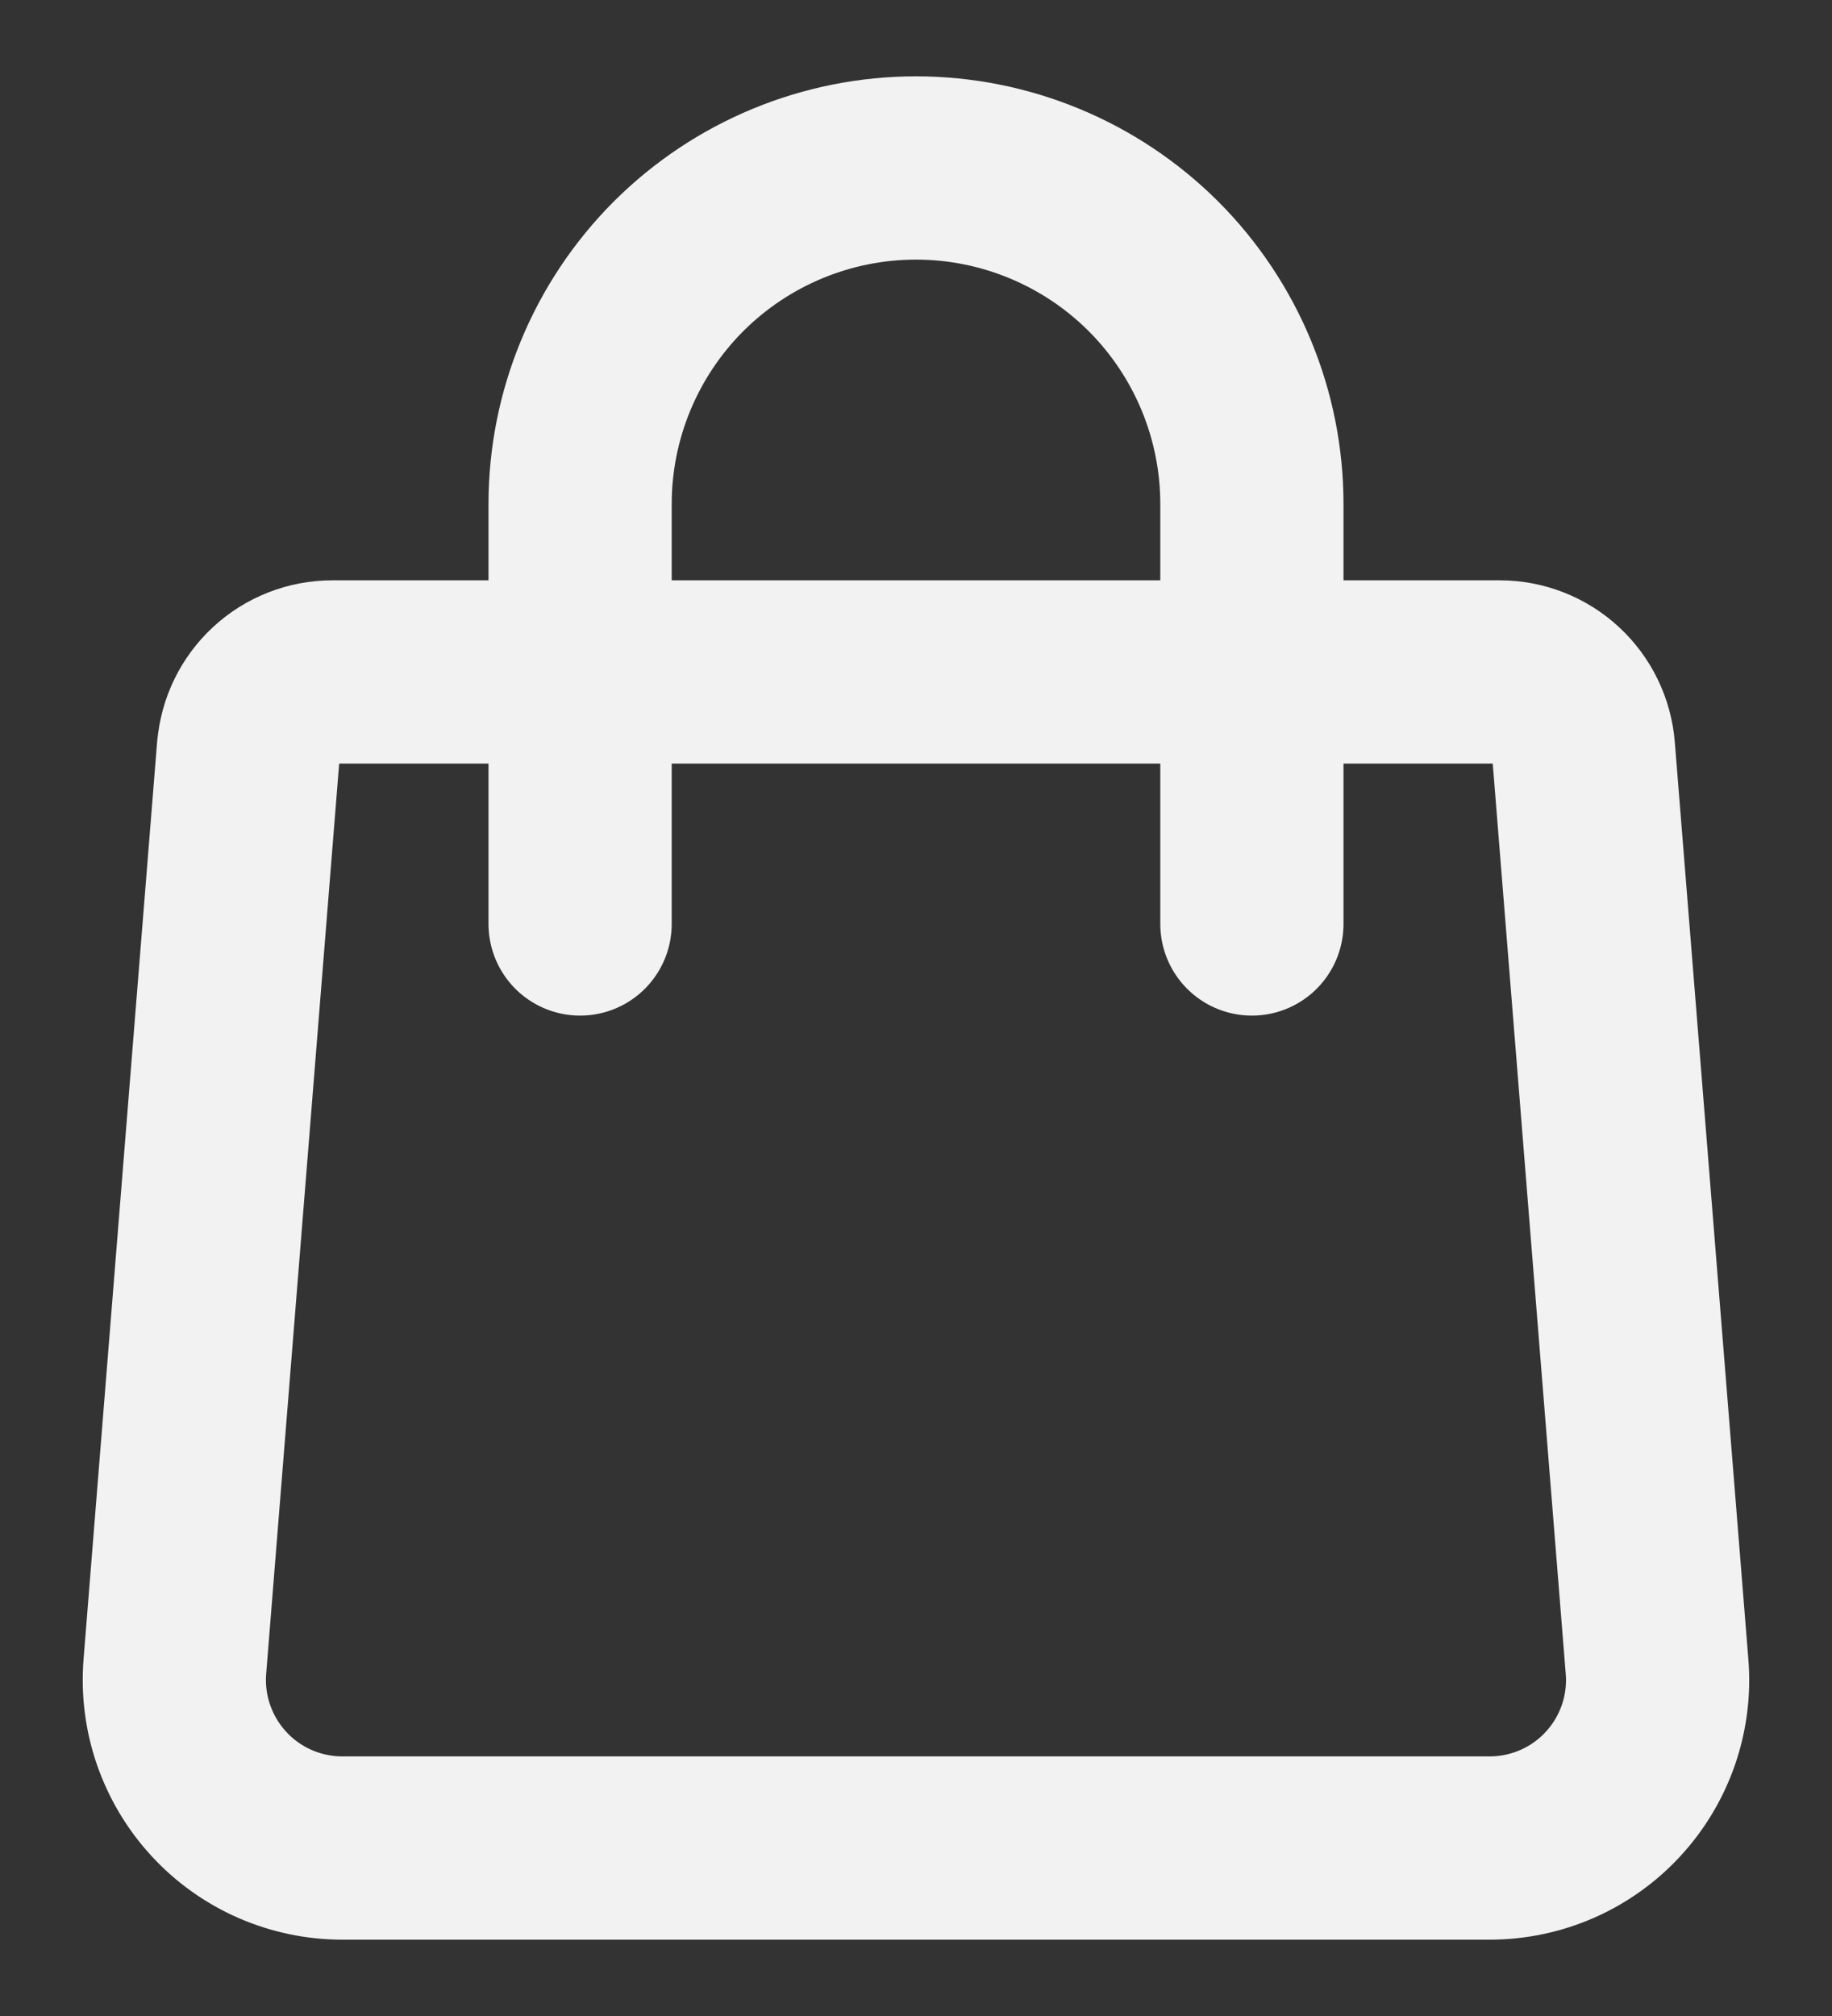 <svg width="20" height="22" viewBox="0 0 20 22" fill="none" xmlns="http://www.w3.org/2000/svg">
<rect x="0" y="0" width="20" height="22" fill="#333333" stroke="none"/>
<path d="M2.713 8.177C2.732 7.947 2.836 7.733 3.006 7.576C3.175 7.42 3.397 7.333 3.627 7.333H16.373C16.603 7.333 16.825 7.42 16.994 7.576C17.164 7.733 17.268 7.947 17.287 8.177L18.09 18.187C18.111 18.439 18.078 18.693 17.996 18.932C17.913 19.171 17.782 19.391 17.61 19.577C17.439 19.763 17.231 19.911 16.999 20.013C16.767 20.114 16.517 20.167 16.264 20.167H3.736C3.483 20.167 3.233 20.114 3.001 20.013C2.769 19.911 2.561 19.763 2.39 19.577C2.218 19.391 2.087 19.171 2.004 18.932C1.921 18.693 1.889 18.439 1.909 18.187L2.712 8.177H2.713Z" stroke="#F2F2F2" stroke-width="2" stroke-linecap="round" stroke-linejoin="round"/>
<path d="M13.667 10.083V5.5C13.667 4.528 13.28 3.595 12.593 2.907C11.905 2.22 10.972 1.833 10 1.833C9.028 1.833 8.095 2.22 7.407 2.907C6.72 3.595 6.333 4.528 6.333 5.5V10.083" stroke="#F2F2F2" stroke-width="2" stroke-linecap="round" stroke-linejoin="round"/>
</svg>
